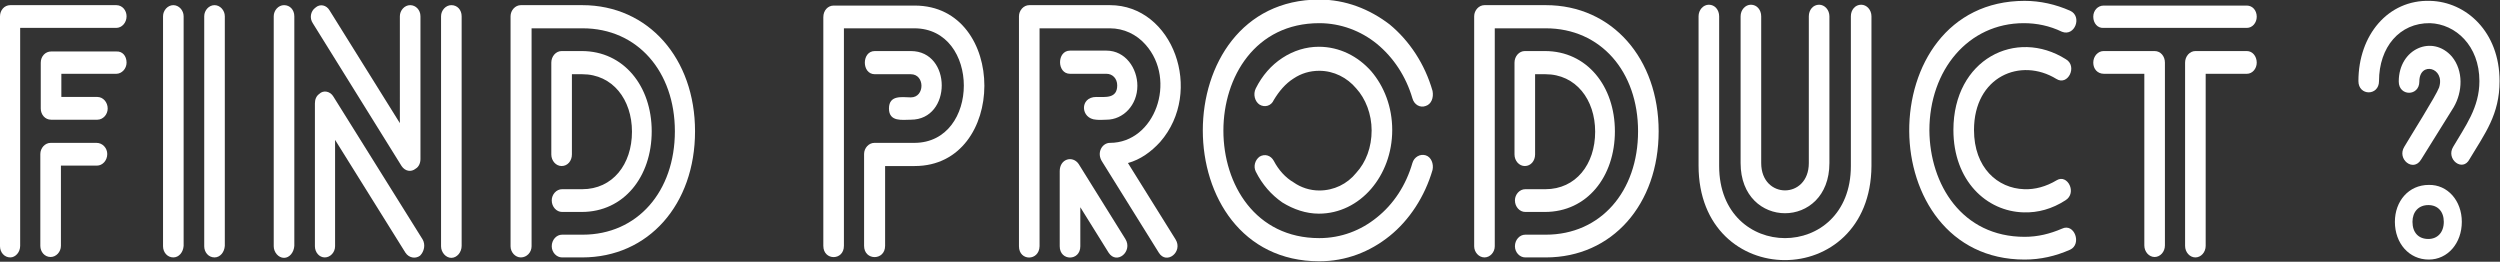 <?xml version="1.0" encoding="utf-8"?>
<!-- Generator: Adobe Illustrator 19.0.0, SVG Export Plug-In . SVG Version: 6.00 Build 0)  -->
<svg version="1.1" id="图层_1" xmlns="http://www.w3.org/2000/svg" xmlns:xlink="http://www.w3.org/1999/xlink" x="0px" y="0px"
	 viewBox="0 0 582.7 61" style="enable-background:new 0 0 582.7 61;" xml:space="preserve">
<rect x="0" y="0" width="582.7" height="61" fill="#333333" stroke="none"/>
<style type="text/css">
	.st0{fill:#FFFFFF;}
</style>
<g>
	<path class="st0" d="M2.4,60C1,60,0,58.8,0,57.4V3.8c0-1.4,1-2.6,2.4-2.6h24.7c1.4,0,2.4,1.2,2.4,2.6c0,1.5-1.1,2.7-2.4,2.7H4.7
		v50.8C4.7,58.8,3.6,60,2.4,60z M29.5,14.6c0,1.4-1.1,2.6-2.4,2.6H14.3v5.4h8.4c1.3,0,2.4,1.2,2.4,2.7c0,1.4-1.1,2.6-2.4,2.6H11.9
		c-1.4,0-2.4-1.2-2.4-2.6V14.6c0-1.5,1.1-2.6,2.4-2.6h15.2C28.5,11.9,29.5,13,29.5,14.6z M25,35.9c0,1.5-1.1,2.7-2.4,2.7h-8.4v18.7
		c0,1.4-1.1,2.6-2.4,2.6c-1.4,0-2.4-1.2-2.4-2.6V35.9c0-1.4,1.1-2.6,2.4-2.6h10.7C23.9,33.3,25,34.5,25,35.9z"/>
	<path class="st0" d="M40.4,60C39,60,38,58.8,38,57.4V3.8c0-1.4,1.1-2.6,2.4-2.6c1.3,0,2.4,1.2,2.4,2.6v53.5
		C42.7,58.8,41.7,60,40.4,60z M50,60c-1.4,0-2.4-1.2-2.4-2.6V3.8c0-1.4,1.1-2.6,2.4-2.6c1.3,0,2.4,1.2,2.4,2.6v53.5
		C52.3,58.8,51.3,60,50,60z"/>
	<path class="st0" d="M66.2,60.1c-1.3,0-2.4-1.3-2.4-2.7V3.8c0-1.4,1.1-2.6,2.4-2.6c1.4,0,2.4,1.1,2.4,2.6v53.5
		C68.5,58.8,67.5,60.1,66.2,60.1z M73.5,1.8c1.1-1,2.6-0.6,3.3,0.6l16.4,26.3V3.8c0-1.4,1.1-2.6,2.4-2.6c1.3,0,2.4,1.1,2.4,2.6v33.3
		c0,0.9-0.4,1.8-1.1,2.2c-1.1,0.9-2.5,0.6-3.3-0.6L72.9,5.4C72.1,4.2,72.4,2.6,73.5,1.8z M97.9,59.6c-1.1,0.8-2.6,0.5-3.4-0.7
		L78.1,32.6v24.8c0,1.4-1.1,2.6-2.4,2.6c-1.3,0-2.3-1.2-2.3-2.6V24.1c0-0.9,0.3-1.7,1-2.2c1-1,2.6-0.6,3.3,0.6l20.8,33.3
		C99.2,57,98.9,58.6,97.9,59.6z M105.2,60.1c-1.3,0-2.4-1.3-2.4-2.7V3.8c0-1.4,1.1-2.6,2.4-2.6c1.4,0,2.4,1.1,2.4,2.6v53.5
		C107.6,58.8,106.5,60.1,105.2,60.1z"/>
	<path class="st0" d="M121.4,60c-1.3,0-2.4-1.2-2.4-2.6V3.8c0-1.4,1.1-2.6,2.4-2.6h14.3c15.5,0,26.3,12.5,26.3,29.4
		c0,17-10.8,29.4-26.3,29.4H131c-1.3,0-2.4-1.2-2.4-2.6c0-1.5,1.1-2.7,2.4-2.7h4.8c12.8,0,21.5-10.1,21.5-24.1
		c0-13.9-8.7-24-21.5-24h-11.9v50.8C123.9,58.8,122.8,60,121.4,60z M131,49.4c-1.3,0-2.4-1.2-2.4-2.7c0-1.4,1.1-2.6,2.4-2.6h4.7
		c7.1,0,11.6-5.8,11.6-13.4c0-7.5-4.5-13.4-11.6-13.4h-2.4v18.7c0,1.5-1,2.7-2.4,2.7c-1.3,0-2.4-1.2-2.4-2.7V14.6
		c0-1.5,1.1-2.7,2.4-2.7h4.7c9.8,0,16.3,8.2,16.3,18.7c0,10.6-6.5,18.8-16.3,18.8H131z"/>
	<path class="st0" d="M191.9,57.3V4c0-1.6,1.1-2.7,2.4-2.7h18.9c21.7,0,21.6,37.4,0,37.4h-6.9v18.6c0,3.5-4.9,3.5-4.9,0V35.9
		c0-1.4,1.1-2.6,2.4-2.6h9.3c15.4,0,15.4-26.7,0-26.7h-16.4v50.7C196.7,60.8,191.9,60.8,191.9,57.3z M207.2,25.3
		c0-3.3,3.2-2.6,5.1-2.6c3.3,0,3.3-5.4,0-5.4h-8.4c-3.1,0-3.1-5.4,0-5.4h8.4c9.6,0,9.6,16,0,16C210.4,27.9,207.2,28.5,207.2,25.3z"
		/>
	<path class="st0" d="M237.5,57.4V3.8c0-1.4,1.1-2.6,2.4-2.6h18.8c14.7,0,22,20.1,11.7,31.9c-2.1,2.3-4.6,4.1-7.5,4.9L274,55.8
		c1.8,2.9-2.1,6-3.9,3.1l-13.2-21.2c-1.4-2.1,0-4.4,1.8-4.4c10.5,0,15.7-14.6,8.3-22.9c-2.1-2.4-5.1-3.8-8.3-3.8h-16.4v50.8
		C242.2,60.9,237.5,60.9,237.5,57.4z M255.5,27.9c-3.7-0.2-3.9-5.3,0-5.3c2.2,0,4.9,0.4,4.9-2.7c0-1.6-1.1-2.7-2.5-2.7h-8.5
		c-3.1,0-3.1-5.4,0-5.4h8.5c4.4,0,7.2,4.1,7.2,8.2c0,4.5-3.3,7.9-7.2,7.9C257.3,27.9,256.3,28,255.5,27.9z M258.4,58.9l-6.6-10.6
		v9.1c0,3.5-4.8,3.5-4.8,0V39.9c0-2.9,3-3.7,4.4-1.7l10.9,17.5C264.1,58.6,260.3,61.8,258.4,58.9z"/>
	<path class="st0" d="M332.3,24.7c-1.3,0.5-2.7-0.3-3.1-1.8c-1.5-5.1-4.4-9.5-8.3-12.7c-3.7-3-8.4-4.8-13.4-4.8
		c-29.8,0-29.8,50.1,0,50.1c5.1,0,9.7-1.8,13.4-4.8c3.9-3.1,6.8-7.5,8.3-12.7c0.4-1.4,1.8-2.2,3.1-1.8c1.3,0.4,1.9,2,1.6,3.4
		c-1.8,6.2-5.4,11.7-10,15.4c-4.6,3.7-10.2,5.9-16.4,5.9c-36.2,0-36.2-61,0-61c6.1,0,11.7,2.2,16.4,5.8c4.6,3.8,8.2,9.2,10,15.5
		C334.2,22.8,333.6,24.3,332.3,24.7z M293.6,36.5c1.2-0.7,2.6-0.3,3.3,1c1.1,2.1,2.7,3.9,4.6,5c1.7,1.2,3.8,1.9,6,1.9
		c3.4,0,6.5-1.5,8.6-4.1c2.3-2.5,3.6-6,3.6-9.9c0-3.8-1.4-7.4-3.6-9.8c-2.1-2.5-5.2-4.1-8.6-4.1c-2.2,0-4.2,0.6-6,1.8
		c-1.9,1.2-3.4,3-4.6,5c-0.6,1.4-2.1,1.8-3.3,1.1c-1.1-0.7-1.6-2.4-0.9-3.8c1.5-3,3.6-5.4,6.2-7.1c2.6-1.7,5.5-2.6,8.5-2.6
		c4.8,0,9.1,2.2,12.2,5.7c3,3.5,4.9,8.3,4.9,13.7c0,5.4-1.9,10.2-4.9,13.7c-3.1,3.6-7.4,5.8-12.2,5.8c-3,0-5.9-1-8.5-2.6
		c-2.6-1.8-4.7-4.2-6.2-7.2C292.1,38.8,292.5,37.3,293.6,36.5z"/>
	<path class="st0" d="M346,60c-1.3,0-2.4-1.2-2.4-2.6V3.8c0-1.4,1.1-2.6,2.4-2.6h14.3c15.5,0,26.3,12.5,26.3,29.4
		c0,17-10.8,29.4-26.3,29.4h-4.8c-1.3,0-2.4-1.2-2.4-2.6c0-1.5,1.1-2.7,2.4-2.7h4.8c12.8,0,21.5-10.1,21.5-24.1
		c0-13.9-8.7-24-21.5-24h-11.9v50.8C348.4,58.8,347.3,60,346,60z M355.5,49.4c-1.3,0-2.4-1.2-2.4-2.7c0-1.4,1.1-2.6,2.4-2.6h4.7
		c7.1,0,11.6-5.8,11.6-13.4c0-7.5-4.5-13.4-11.6-13.4h-2.4v18.7c0,1.5-1,2.7-2.4,2.7c-1.3,0-2.4-1.2-2.4-2.7V14.6
		c0-1.5,1.1-2.7,2.4-2.7h4.7c9.8,0,16.3,8.2,16.3,18.7c0,10.6-6.5,18.8-16.3,18.8H355.5z"/>
	<path class="st0" d="M395.9,38.6V3.8c0-1.5,1.1-2.7,2.4-2.7c1.4,0,2.4,1.2,2.4,2.7v34.9c0,22.4,30.7,22.4,30.7,0V3.8
		c0-1.5,1-2.7,2.4-2.7c1.3,0,2.4,1.2,2.4,2.7v34.9C436,68,395.9,67.9,395.9,38.6z M405.7,3.8c0-1.5,1.1-2.7,2.4-2.7
		c1.4,0,2.4,1.2,2.4,2.7V38c0,8.5,11.1,8.5,11.1,0V3.8c0-1.5,1-2.7,2.4-2.7c1.3,0,2.4,1.2,2.4,2.7V38c0,15.6-20.7,15.6-20.7,0V3.8z"
		/>
	<path class="st0" d="M480.6,7.4c-2.9-1.4-5.9-2-8.9-2c-12.9,0-22,10.9-22,25c0.1,12.6,7.6,24.8,22.2,24.8c3.1,0,5.9-0.7,8.7-1.9
		c2.9-1.4,4.7,3.6,1.9,4.9c-3.4,1.5-6.9,2.3-10.6,2.3c-17.8,0-26.8-15-26.9-29.9c-0.1-15.2,8.9-30.4,26.9-30.4
		c3.6,0,7.2,0.8,10.6,2.3C485.4,3.8,483.6,8.6,480.6,7.4z M481.4,46.7c-3.1,2-6.4,2.9-9.7,2.8c-8.7-0.2-16.4-7.4-16.4-19.2
		c0-16.5,14.6-23.8,26.2-16.5c2.8,1.6,0.5,6.3-2.2,4.6c-8.3-5.1-19.2-0.6-19.2,11.9c0,8.8,5.5,13.6,11.7,13.8
		c2.5,0.1,5.1-0.6,7.6-2.1C481.9,40.5,484.2,45,481.4,46.7z"/>
	<path class="st0" d="M487.9,3.9c0-1.5,1.1-2.6,2.4-2.6h33.4c1.3,0,2.3,1.1,2.3,2.6c0,1.4-1,2.6-2.3,2.6h-33.4
		C488.9,6.6,487.9,5.4,487.9,3.9z M487.9,14.6c0-1.5,1.1-2.7,2.4-2.7h11.9c1.4,0,2.4,1.2,2.4,2.7v42.6c0,1.5-1.1,2.7-2.4,2.7
		c-1.3,0-2.4-1.2-2.4-2.7V17.2h-9.4C488.9,17.2,487.9,16.1,487.9,14.6z M526,14.6c0,1.4-1,2.6-2.3,2.6h-9.6v40.1
		c0,1.5-1.1,2.7-2.4,2.7c-1.3,0-2.4-1.2-2.4-2.7V14.6c0-1.5,1.1-2.7,2.4-2.7h12C525,11.9,526,13.1,526,14.6z"/>
	<path class="st0" d="M571.8,34.2c2.8-4.8,6.1-9.1,6.1-15.3c0-8.3-5.6-13.3-11.5-13.5c-7.1-0.1-11.9,5.6-11.9,13.5
		c0,3.5-4.8,3.5-4.8,0c0-10.7,6.9-19,16.7-18.7c8.4,0.2,16.2,7.2,16.2,18.7c0,7.8-3.4,12.2-7,18.2C574,40.2,570,37.1,571.8,34.2z
		 M573.8,51.7c0,5-3.3,8.8-7.7,8.8c-4.6,0-7.9-3.8-7.9-8.8c0-4.8,3.2-8.6,7.9-8.6C570.5,43,573.8,46.8,573.8,51.7z M564.3,37.2
		c-1.8,3-5.7-0.1-3.9-3c1.4-2.4,7.4-11.9,8.1-13.8c1.5-4.7-4.6-6.2-4.6-1.4c0,3.5-4.8,3.5-4.8,0c0-7.7,7.9-11,12.4-5.8
		c2.7,3.3,2.5,8.2,0.4,11.8L564.3,37.2z M562.3,51.7c0,2.5,1.4,4,3.7,4c2.1,0,3.6-1.5,3.6-4c0-2.4-1.4-3.9-3.6-3.9
		C563.7,47.8,562.3,49.4,562.3,51.7z"/>
</g>
</svg>
